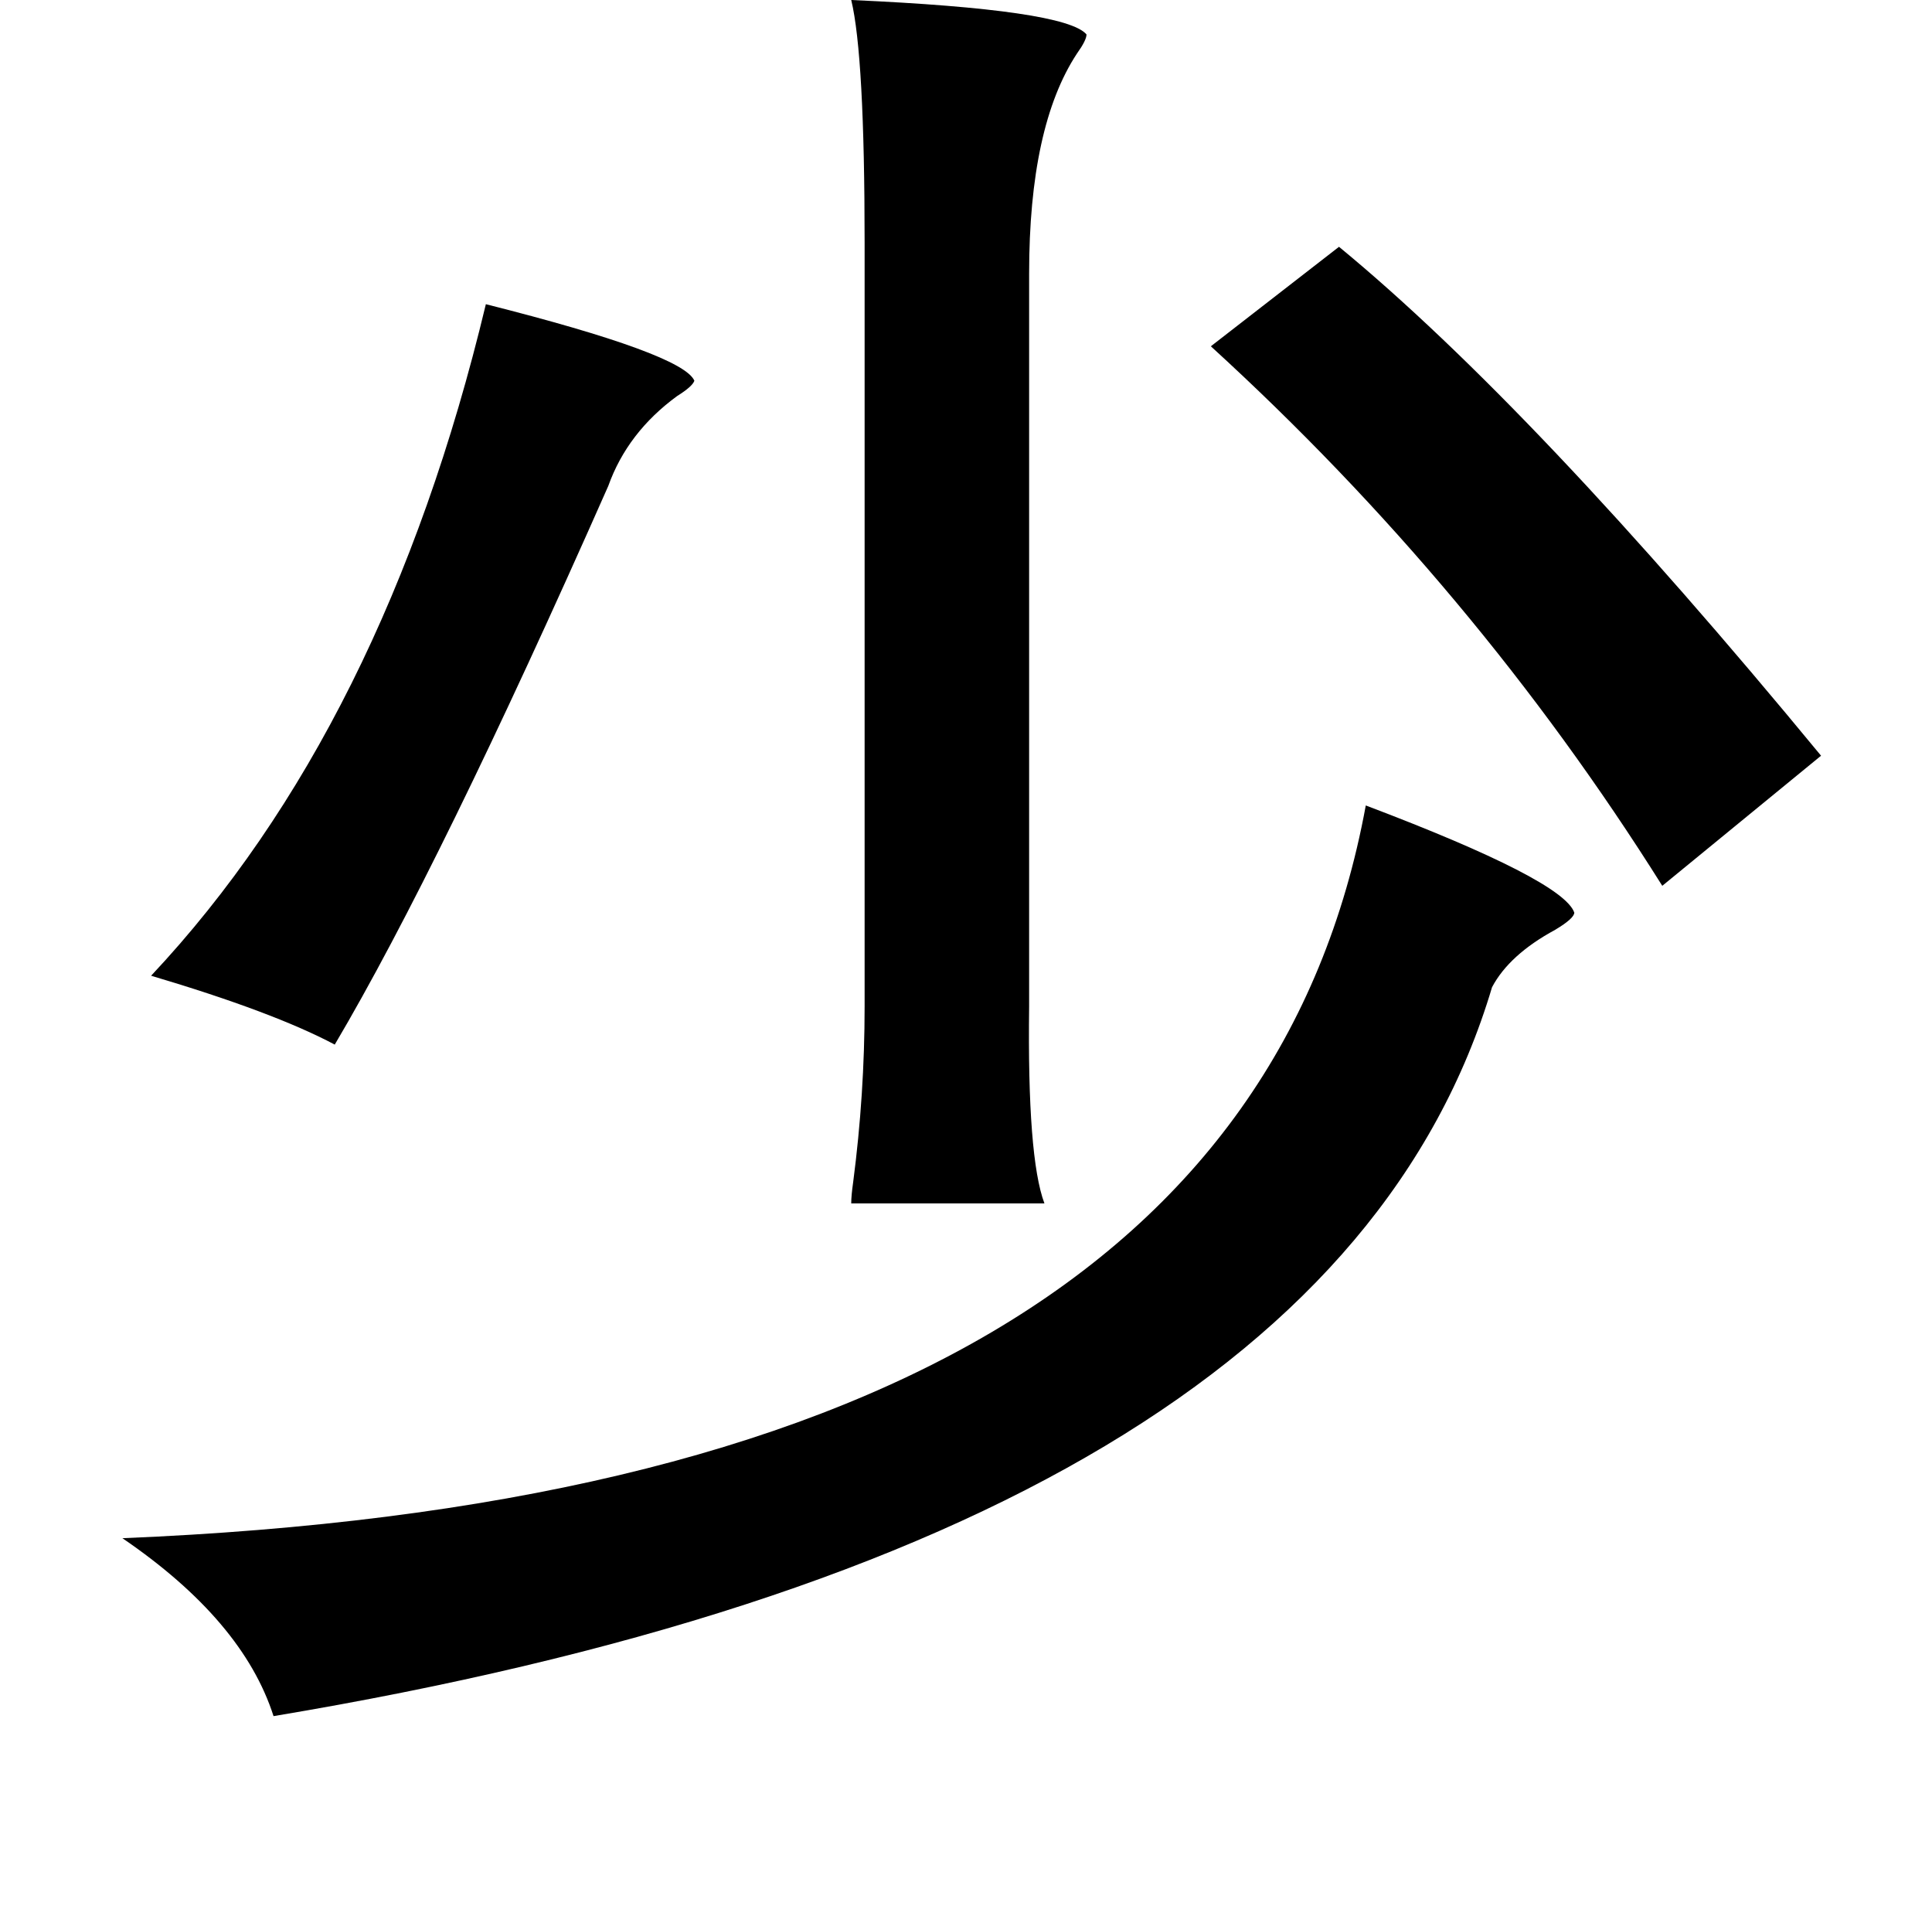 <?xml version="1.0" standalone="no"?>
<!DOCTYPE svg PUBLIC "-//W3C//DTD SVG 1.1//EN" "http://www.w3.org/Graphics/SVG/1.1/DTD/svg11.dtd" >
<svg xmlns="http://www.w3.org/2000/svg" xmlns:xlink="http://www.w3.org/1999/xlink" version="1.1" viewBox="-10 0 1010 1000">
   <path fill="currentColor"
d="M435 0q112 5 123 18q0 3 -5 10q-25 38 -25 115v383q-1 79 8 103h-101q0 -4 1 -11q6 -46 6 -92v-399q0 -98 -7 -127zM690 129q102 84 252 266l-83 68q-98 -156 -236 -282zM244 159q103 26 109 40q-1 3 -9 8q-26 19 -36 47q-88 199 -143 292q-32 -17 -96 -36
q122 -130 175 -351zM704 421q103 39 109 56q0 3 -10 9q-24 13 -33 30q-86 289 -637 381q-16 -50 -79 -93q584 -24 650 -383z" />
</svg>
